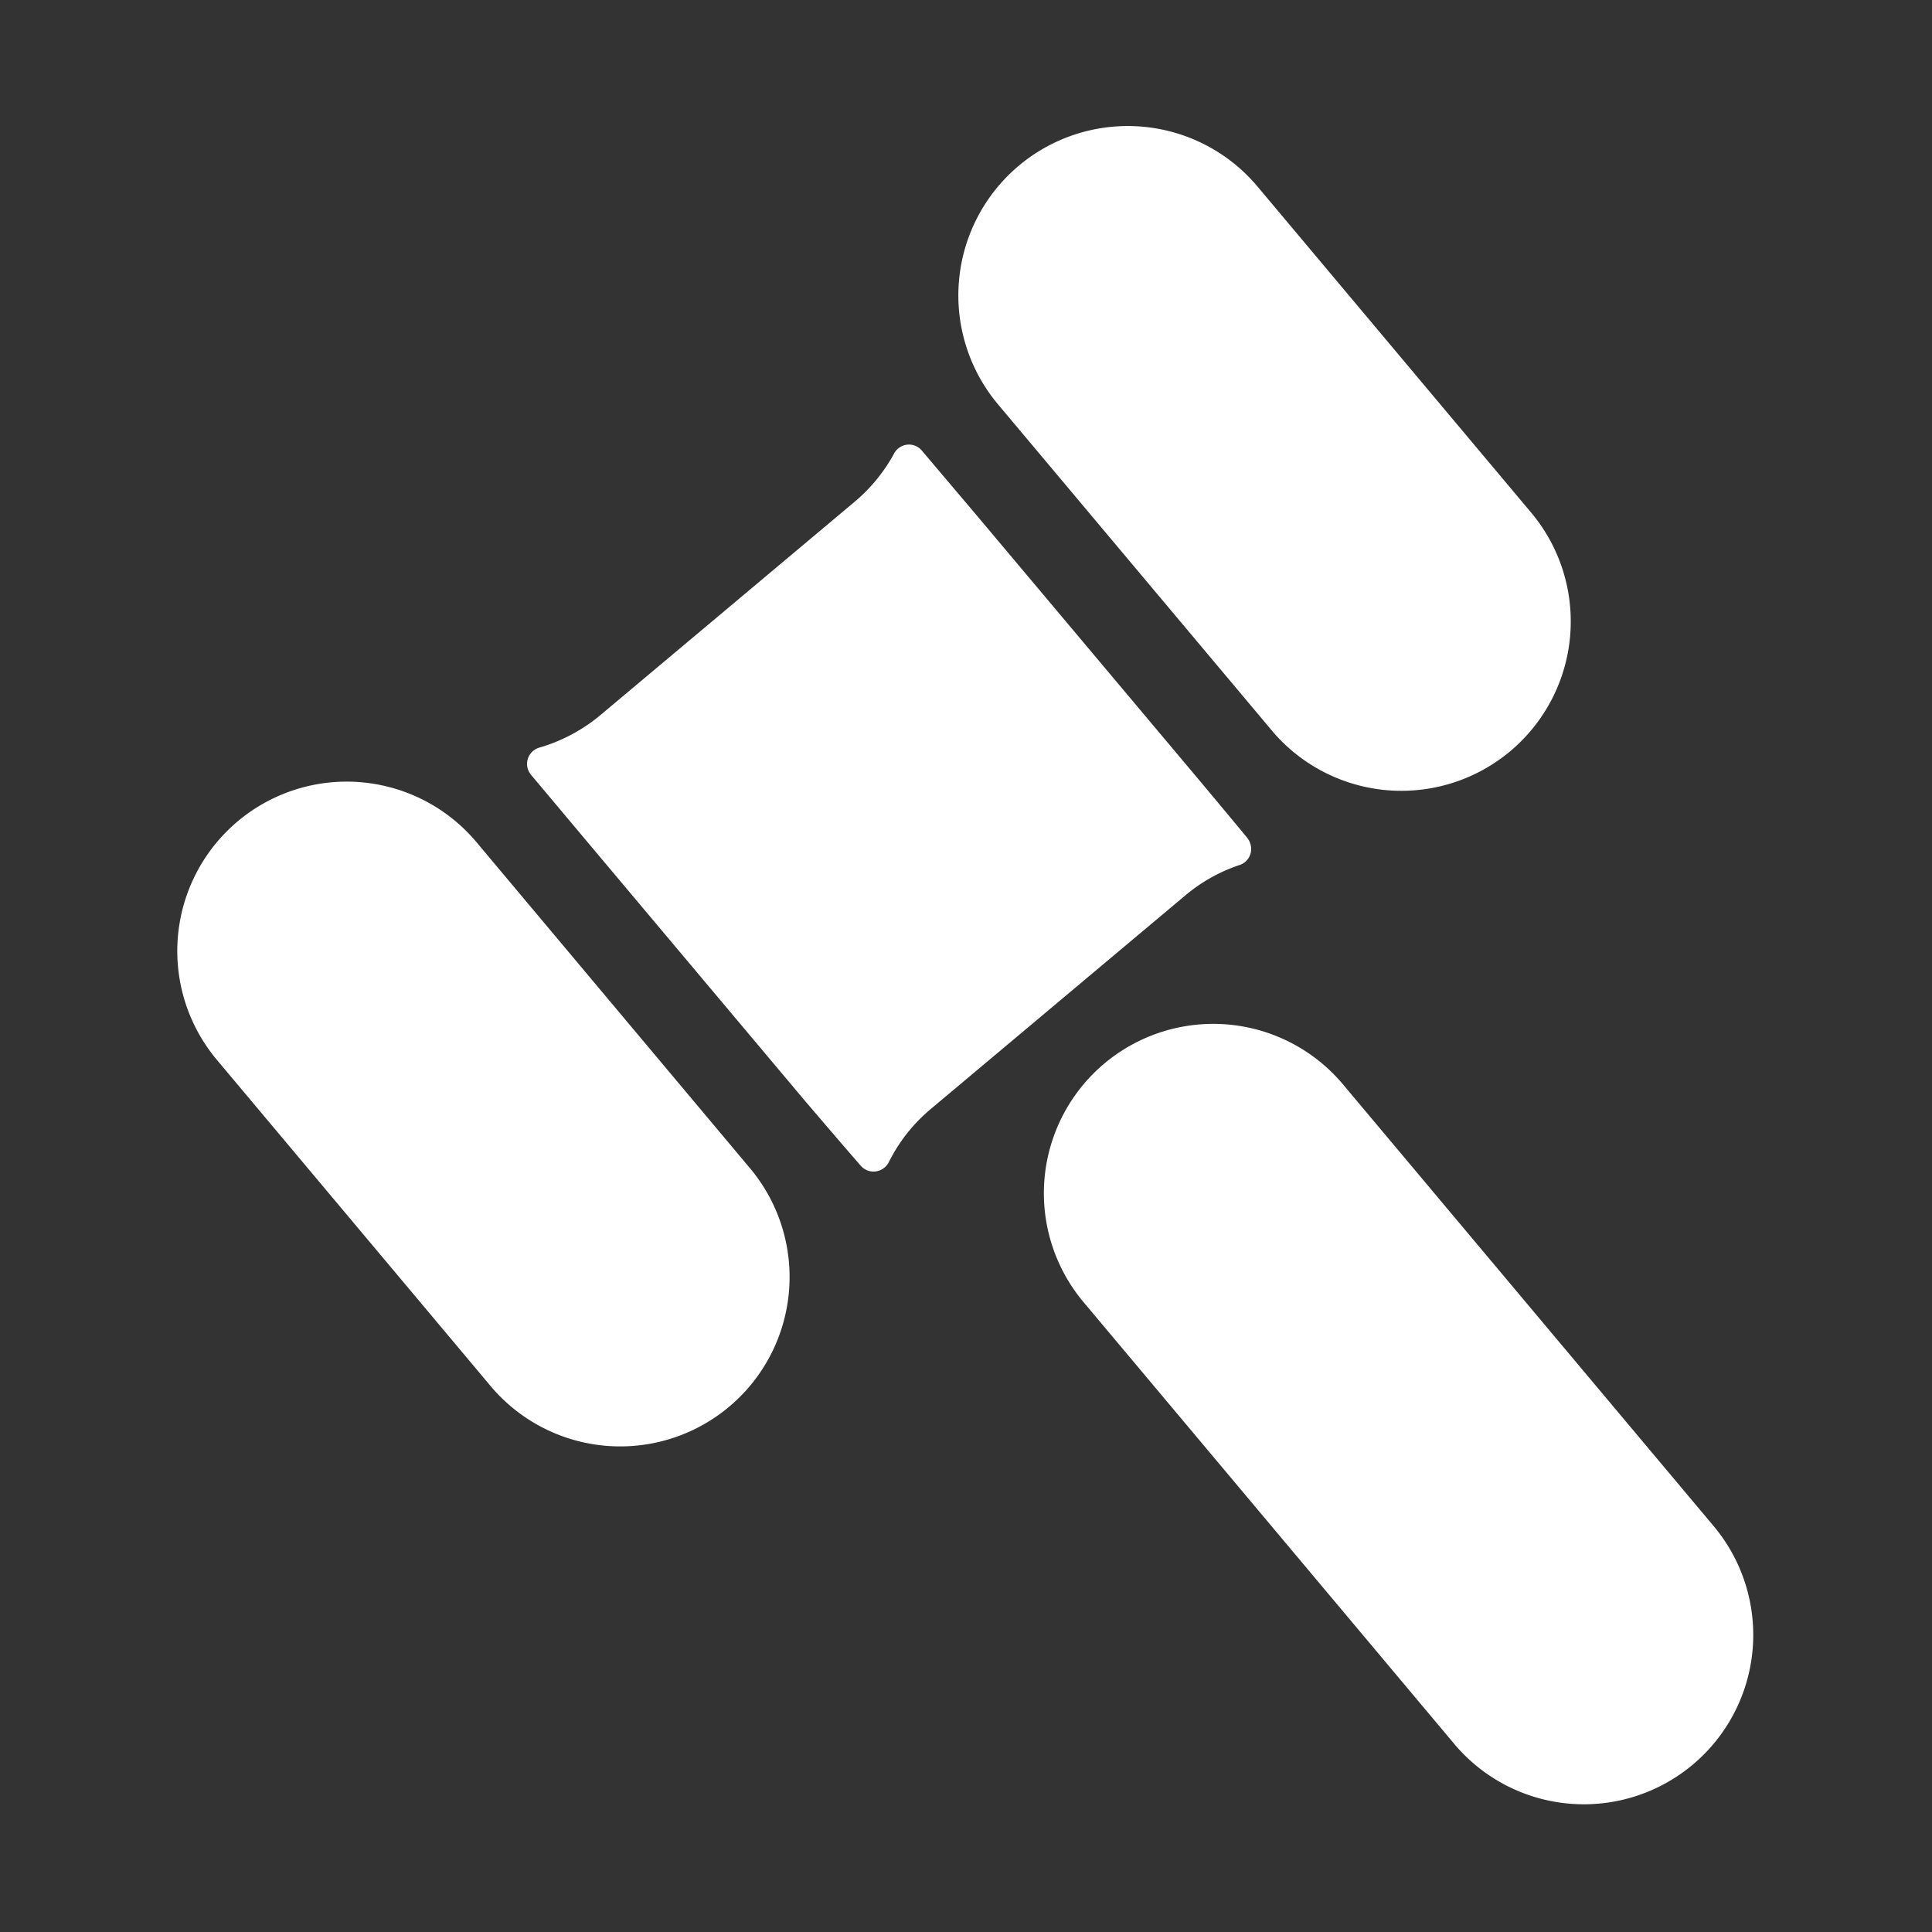 <svg id="Bidding_icon" xmlns="http://www.w3.org/2000/svg" width="18" height="18" viewBox="0 0 18 18">
  <rect x="0" y="0" width="18" height="18" fill="#333333" stroke="none"/>
  <rect id="Rectangle_1393" data-name="Rectangle 1393" width="18" height="18" fill="none"/>
  <g id="Group_4942" data-name="Group 4942" transform="translate(1.652 1.175)">
    <path id="Path_3501" data-name="Path 3501" d="M120.531,638.372a1.578,1.578,0,1,0,2.417-2.029l-2.536-3.022a1.578,1.578,0,1,0-2.418,2.029Z" transform="translate(-110.348 -632.758)" fill="#fff"/>
    <path id="Path_3502" data-name="Path 3502" d="M110.71,641.464a1.578,1.578,0,1,0-2.418,2.029l2.536,3.022a1.578,1.578,0,1,0,2.417-2.029Z" transform="translate(-107.923 -634.793)" fill="#fff"/>
    <path id="Path_3503" data-name="Path 3503" d="M118.9,640.634a.157.157,0,0,0,.106-.2.162.162,0,0,0-.032-.059c-.195-.236-.5-.6-.5-.6l-2.017-2.4-.508-.6a.157.157,0,0,0-.265.029,1.56,1.56,0,0,1-.367.446l-2.368,1.987a1.577,1.577,0,0,1-.562.3.158.158,0,0,0-.115.191.168.168,0,0,0,.036.068l.523.623,2,2.38s.331.389.542.631a.158.158,0,0,0,.222.023.162.162,0,0,0,.046-.059,1.547,1.547,0,0,1,.394-.494l2.368-1.987A1.546,1.546,0,0,1,118.9,640.634Z" transform="translate(-109.009 -633.748)" fill="#fff"/>
    <path id="Path_3504" data-name="Path 3504" d="M124.944,648.609l-3.453-4.115a1.578,1.578,0,1,0-2.417,2.029l3.453,4.115a1.578,1.578,0,0,0,2.417-2.029Z" transform="translate(-110.618 -635.551)" fill="#fff"/>
  </g>
</svg>
